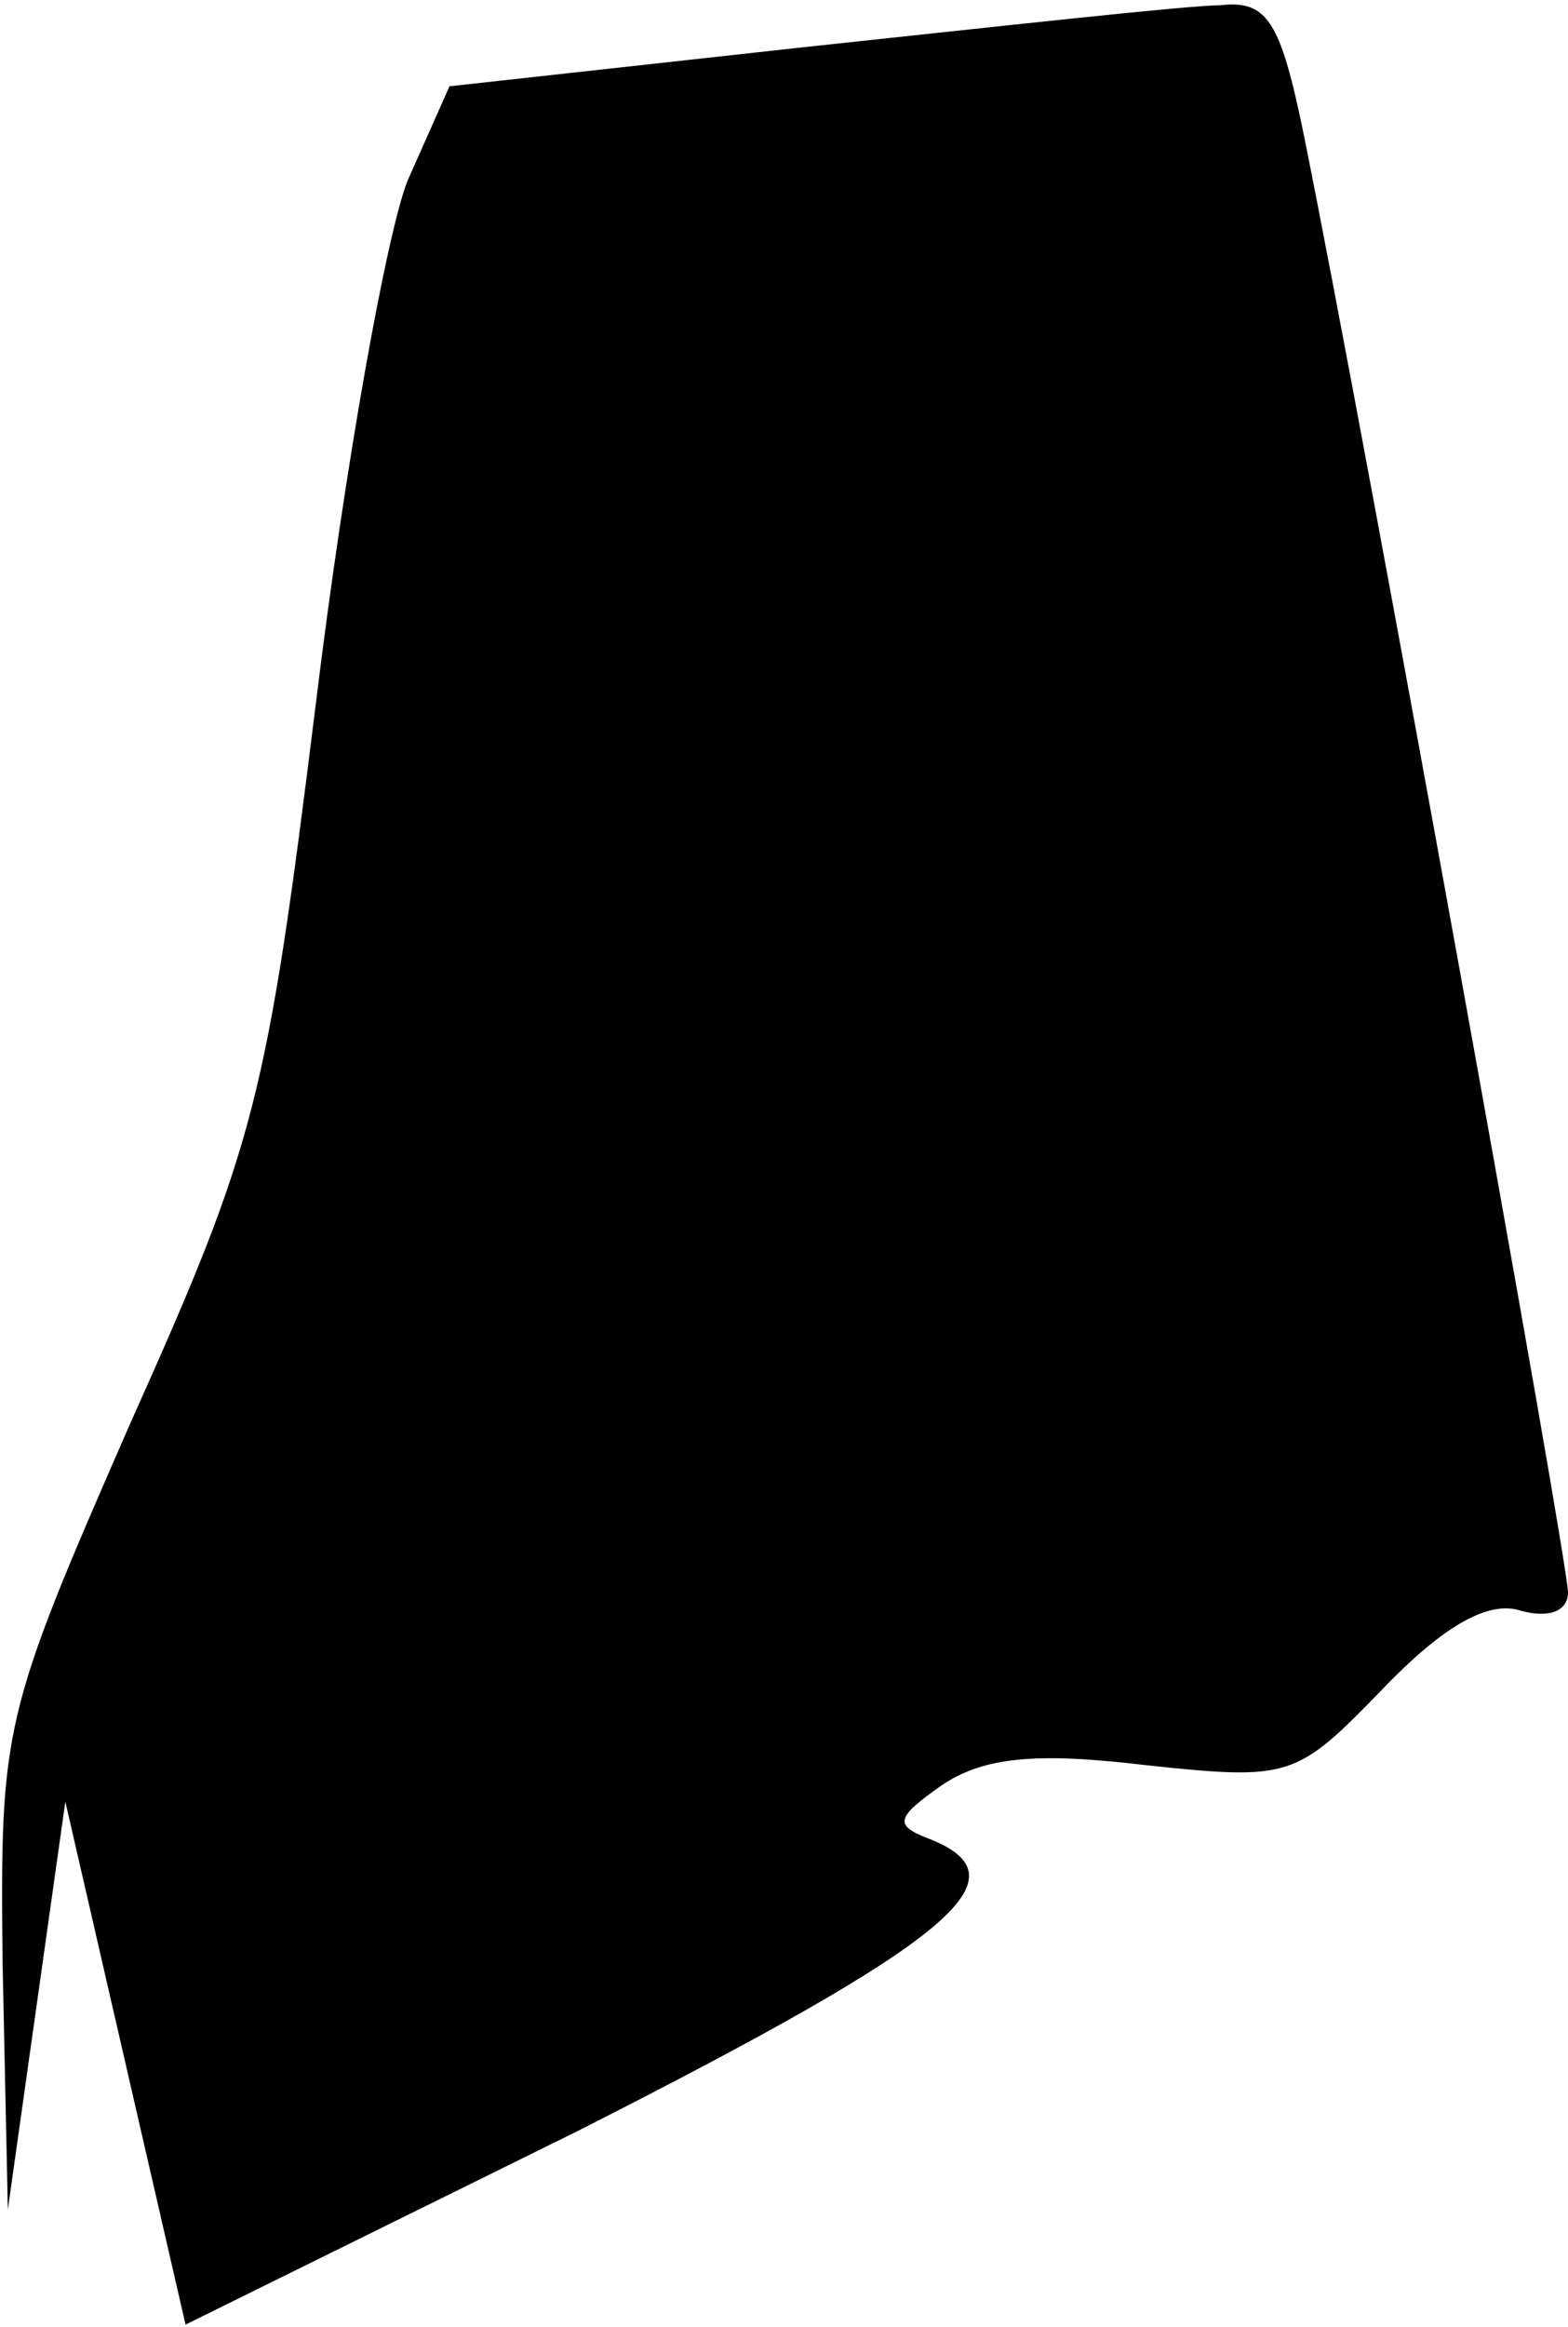 <?xml version="1.0" standalone="no"?>
<!DOCTYPE svg PUBLIC "-//W3C//DTD SVG 20010904//EN"
 "http://www.w3.org/TR/2001/REC-SVG-20010904/DTD/svg10.dtd">
<svg version="1.0" xmlns="http://www.w3.org/2000/svg"
 width="60pt" height="89pt" viewBox="0 0 60 89"
 preserveAspectRatio="xMidYMid meet">
<g transform="translate(0,89) scale(0.1,-0.1)"
fill="#000000" stroke="none">
<path fill="#000000" stroke="none" d="M308 872 l-136 -15 -16 -36 c-8 -20
-24 -109 -35 -199 -19 -153 -23 -169 -71 -276 -49 -112 -50 -116 -49 -207 l2
-94 11 78 11 78 23 -100 23 -100 150 74 c144 73 173 97 134 112 -13 5 -12 8 5
20 16 11 36 13 78 8 56 -6 58 -5 91 29 24 25 41 34 53 30 11 -3 18 0 18 7 0
12 -77 438 -101 557 -9 44 -14 52 -32 50 -12 0 -84 -8 -159 -16z"/>
</g>
</svg>
